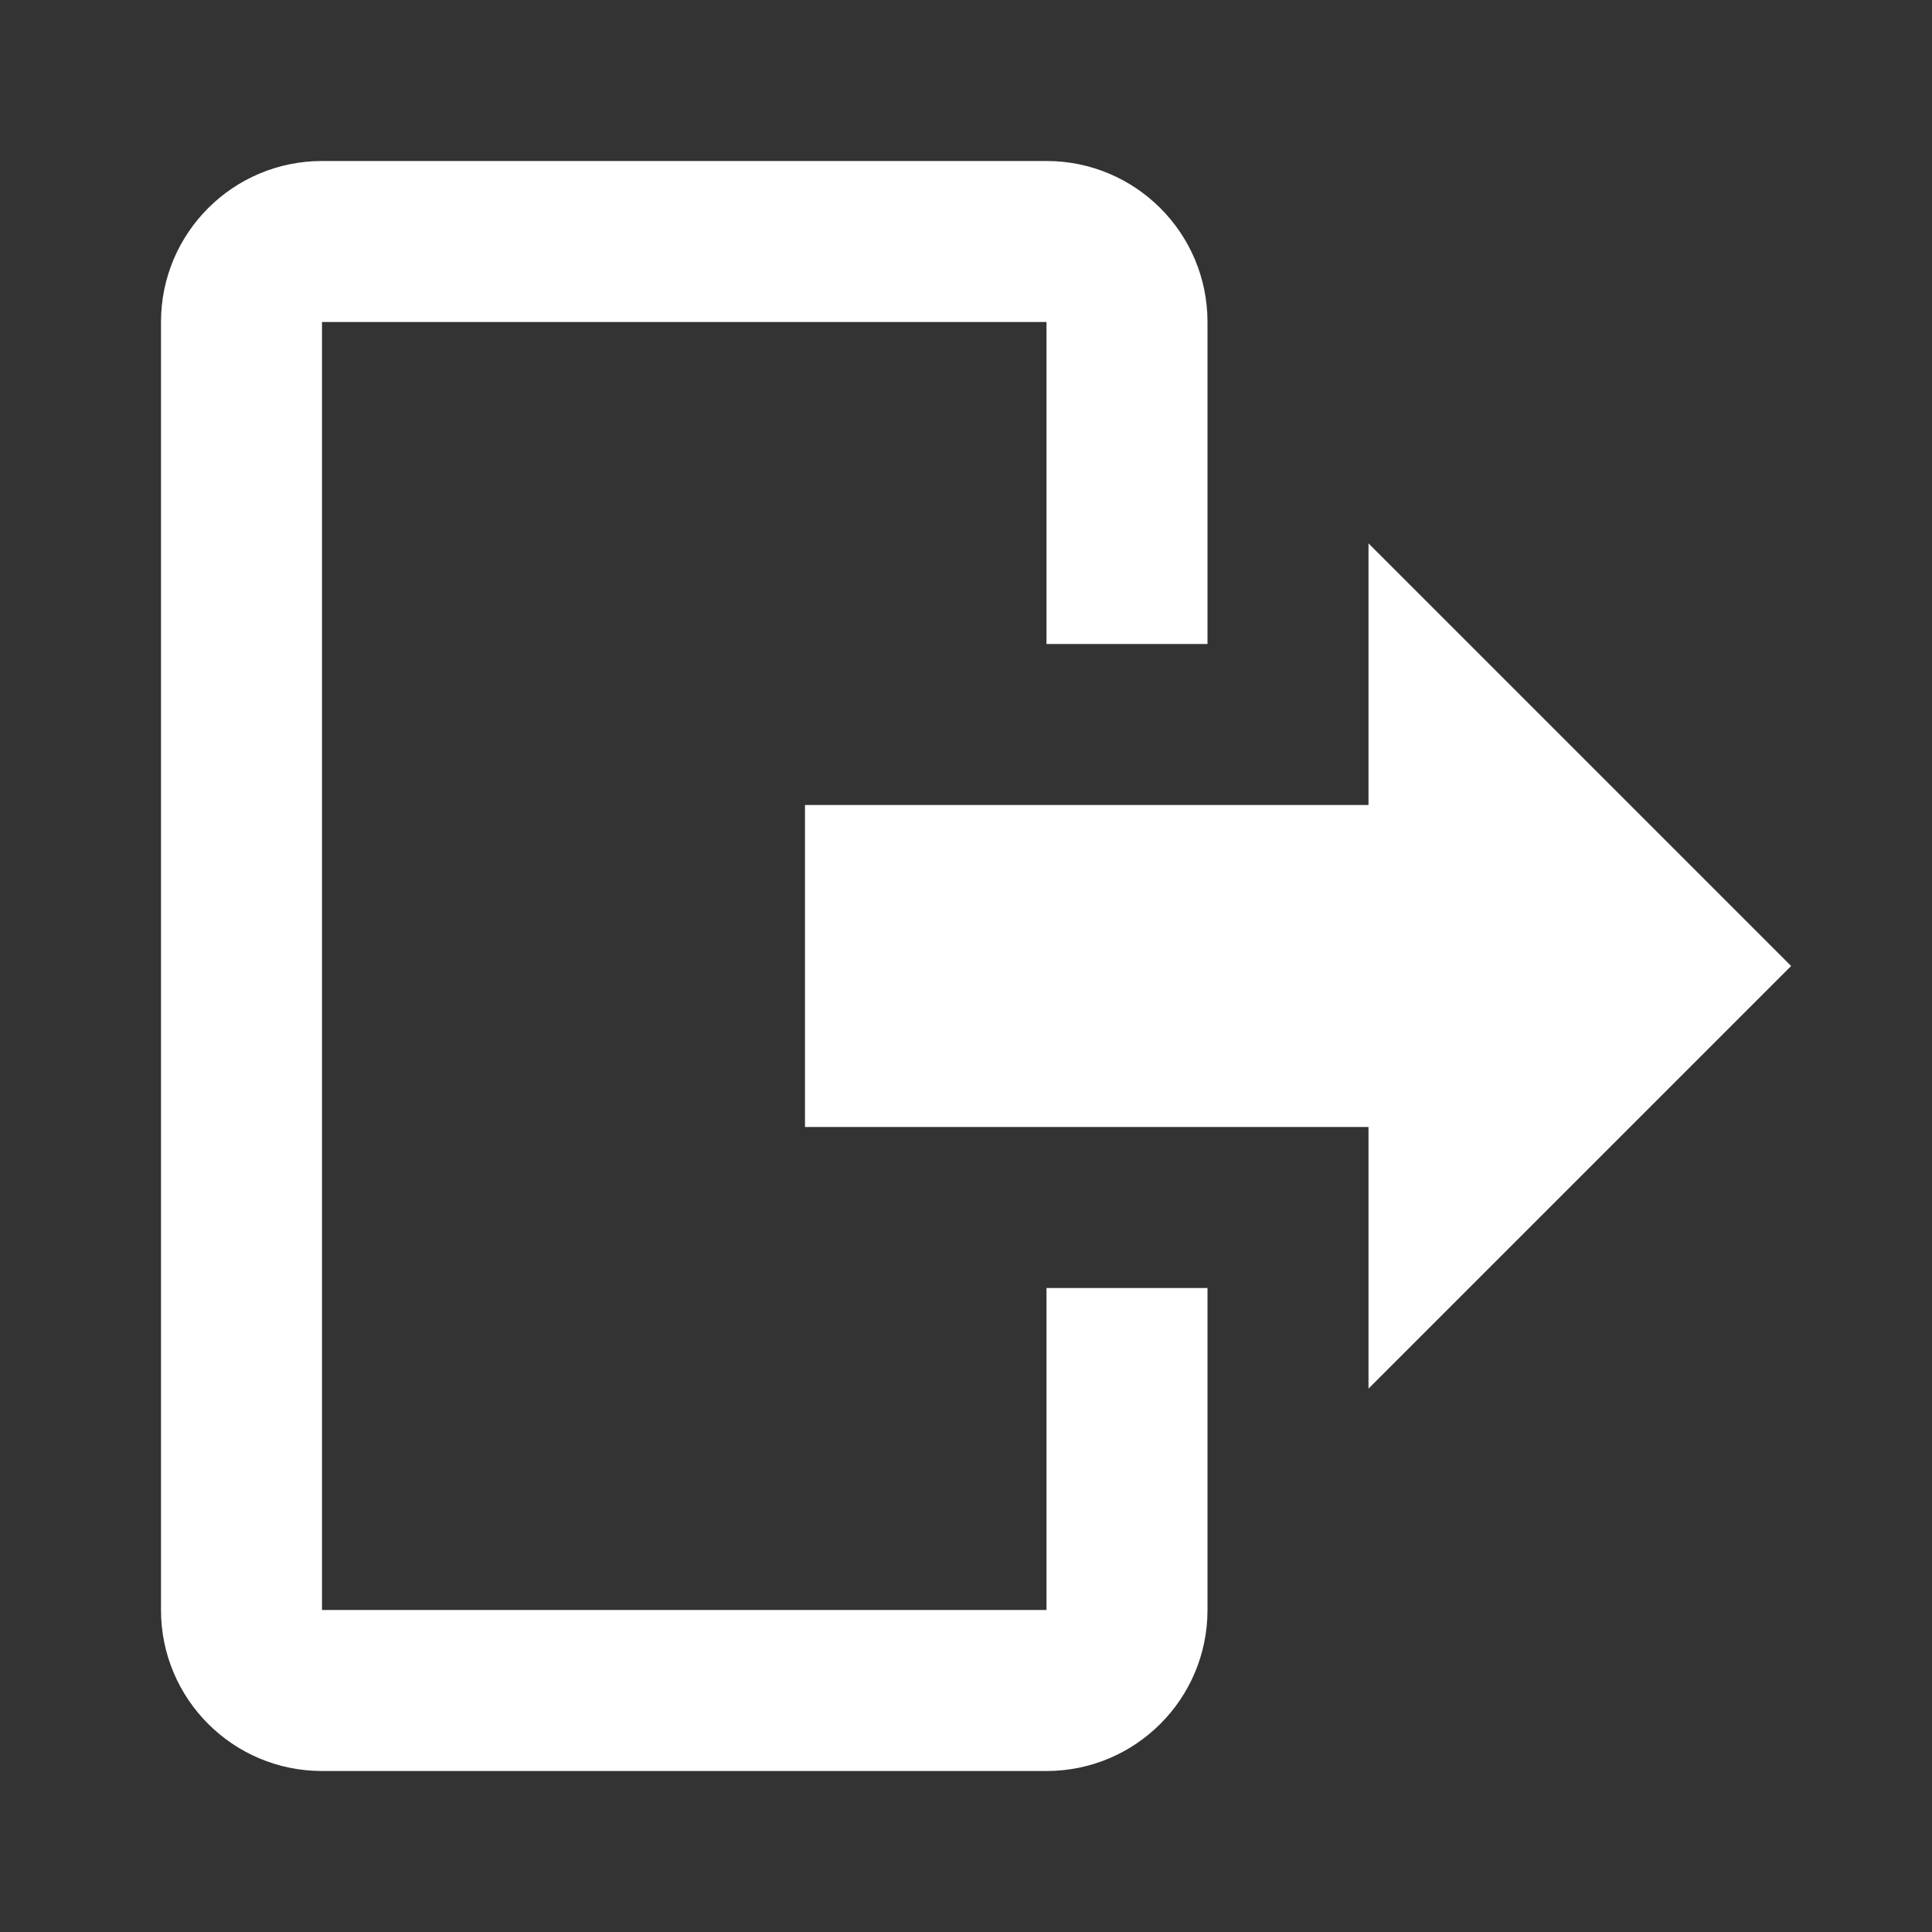 <?xml version="1.0" encoding="UTF-8"?><svg version="1.1" viewBox="0 0 24 24" xmlns="http://www.w3.org/2000/svg" xmlns:xlink="http://www.w3.org/1999/xlink"><rect x="0" y="0" width="24" height="24" fill="#333333" stroke="none"/><path d="M17 17.25v-3.25h-7v-4h7v-3.25l5.25 5.25 -5.25 5.25Zm-4-15.25c1.105 8.88178e-16 2 .895 2 2v4h-2v-4l-9 2e-05v16h9v-4h2v4c0 1.105-.895 2-2 2h-9c-1.105 0-2-.895-2-2v-16c0-1.105.895-2 2-2l9-4e-05Z" fill="#fff"></path></svg>